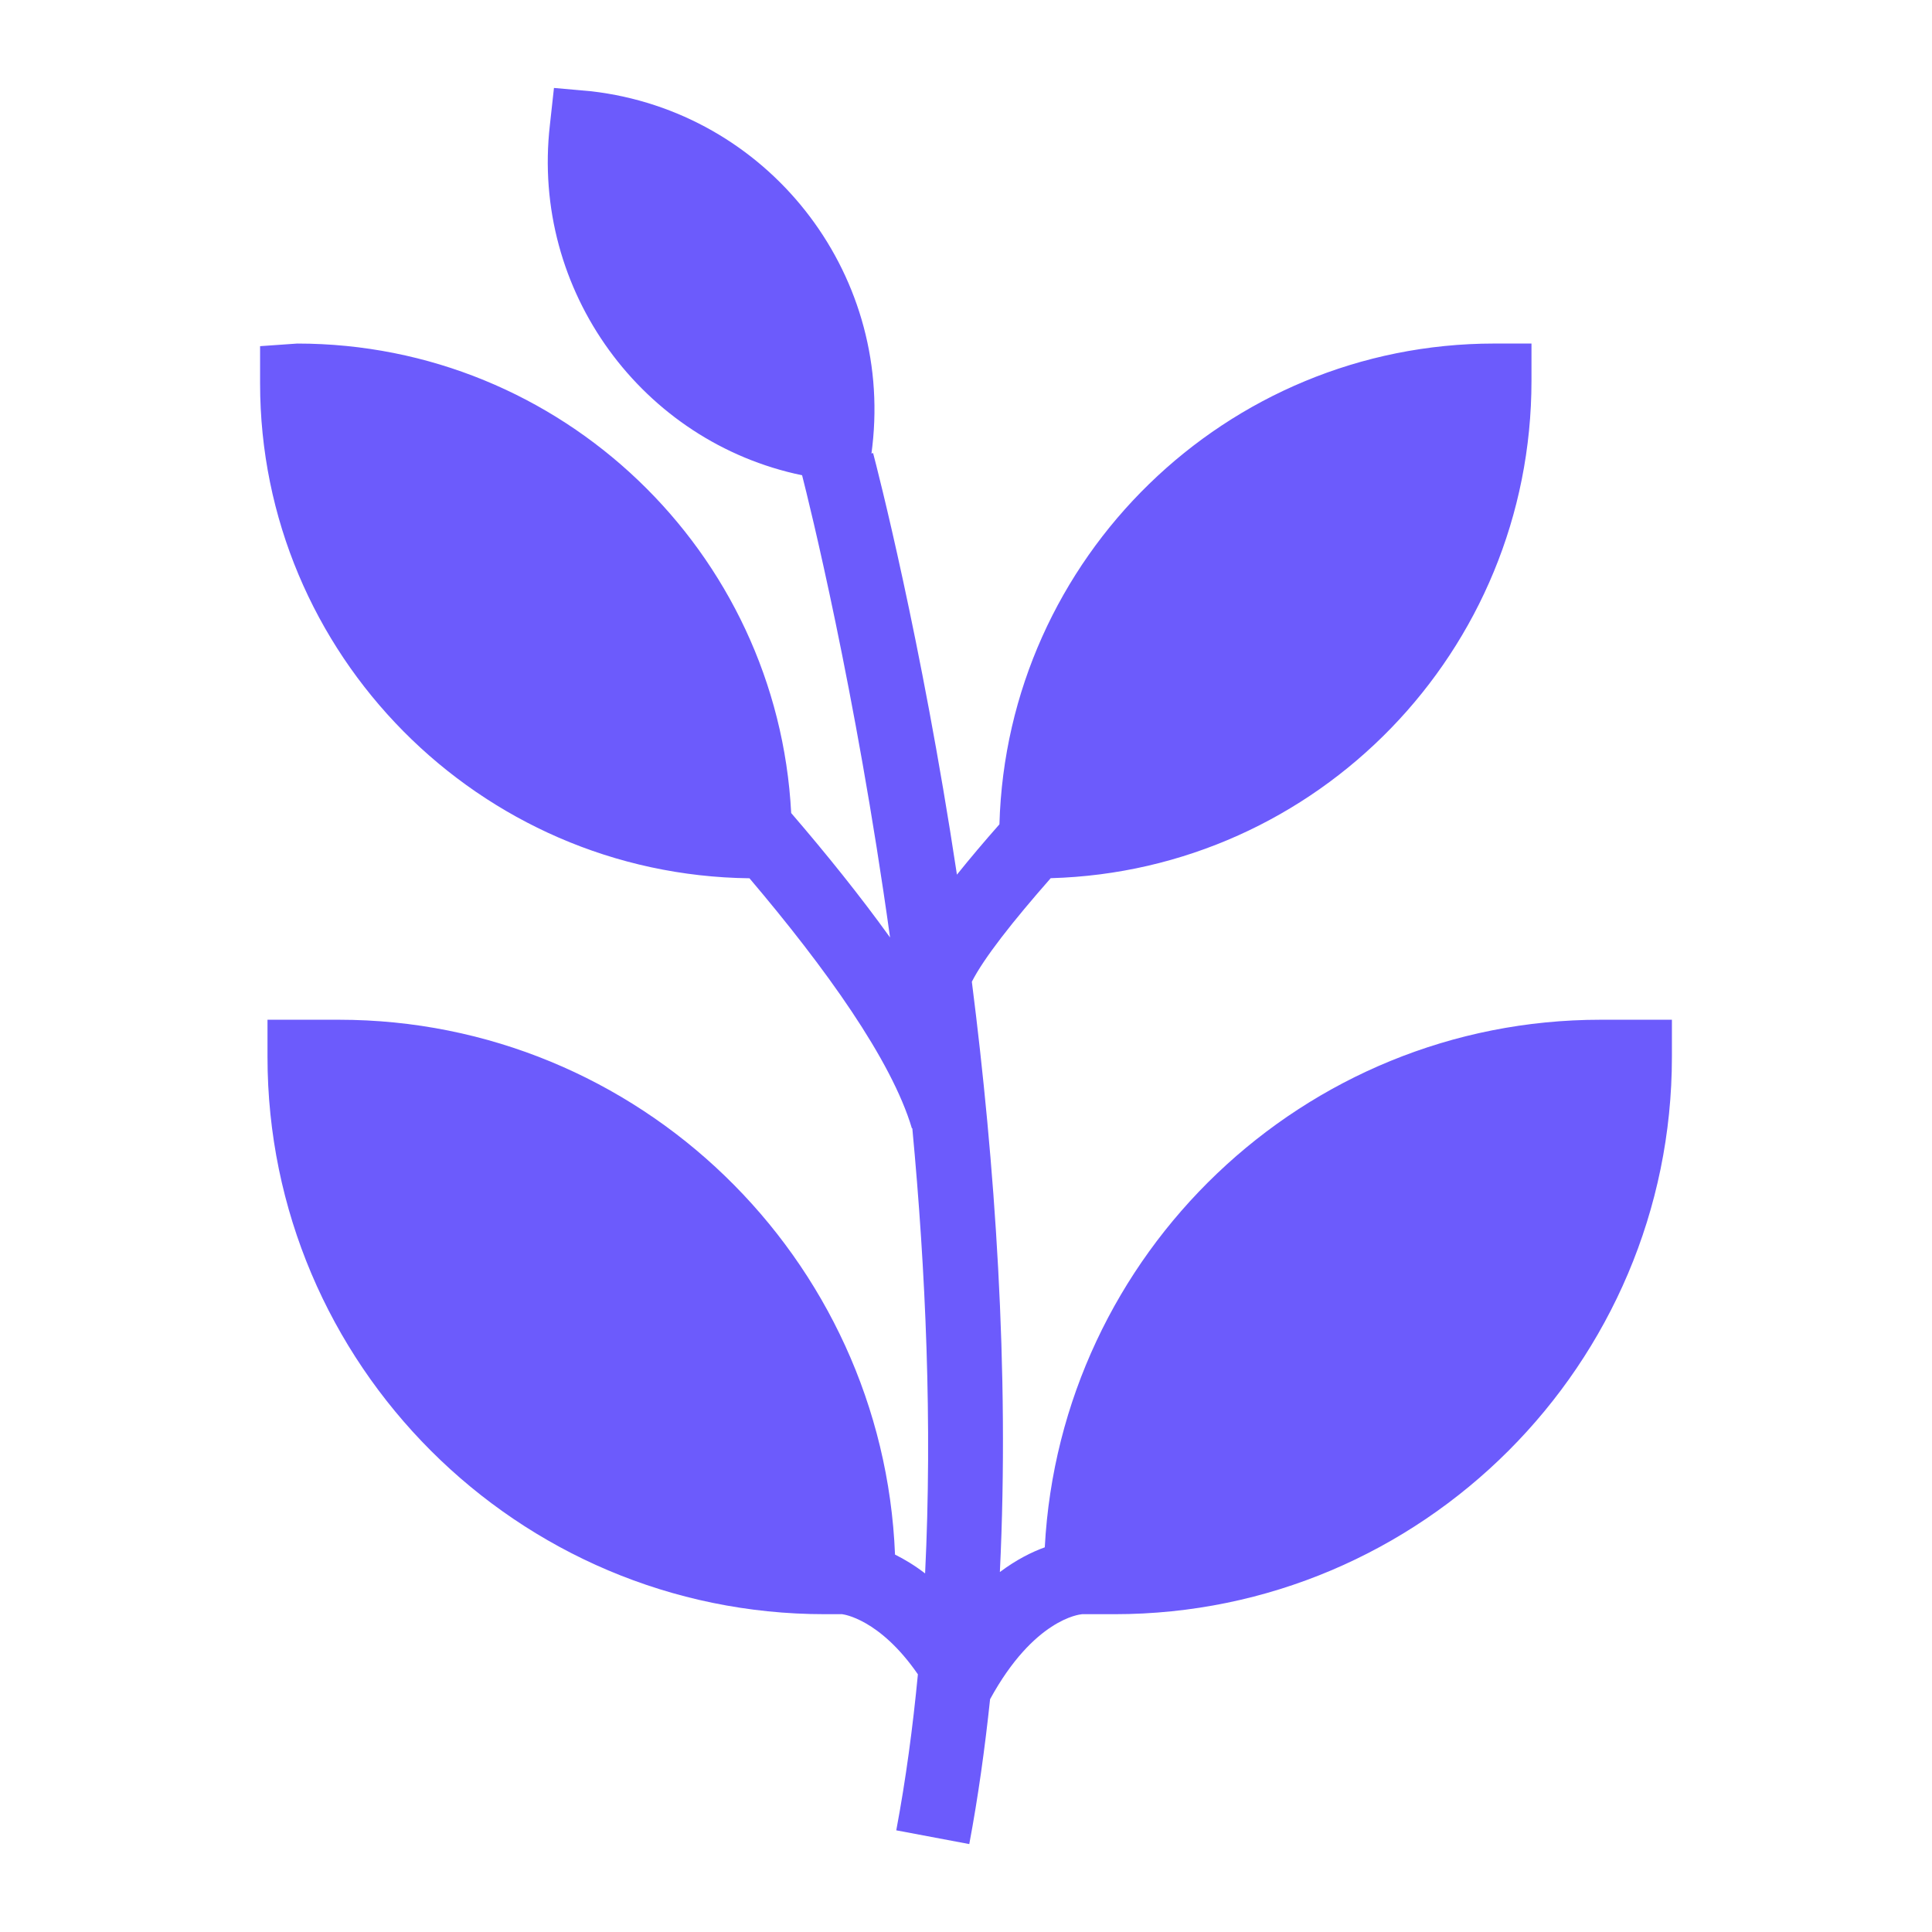 <?xml version="1.0" encoding="UTF-8"?>
<svg width="1200pt" height="1200pt" version="1.1" viewBox="0 0 1200 1200" xmlns="http://www.w3.org/2000/svg">
 <path fill="#6c5bfc" d="m994.15 633.38c-184.61 0-335.53 145.45-345.22 327.69-8.02 2.887-17.605 7.641-27.895 15.352 6.141-126.15-3.188-254.79-17.402-366.65 7.461-14.699 25.441-37.539 48.977-64.316 165.46-4.613 298.62-140.77 298.62-309v-23.078h-23.078c-166.62 0-302.77 133.15-307.39 298.62-9.578 10.844-18.395 21.297-26.395 31.258-22.227-147.04-49.645-252.64-52.078-261.87l-1 0.266 0.551-4.574c12.461-108.92-65.539-207.69-174.46-220.38l-23.309-2.074-2.539 23.078c-11.793 103.07 57.473 196.94 156.66 217.49 4.199 16.449 33.133 132.48 54.633 287.1-18.422-25.625-39.496-51.832-61.41-77.297-8.406-162.16-142.59-291.61-306.8-291.61l-23.078 1.617v23.078c0 168.38 136.04 305.45 303.96 307.43 47.145 55.578 88.258 112.8 100.89 155.33l0.262-0.078c8.355 88.641 12.496 183.65 7.941 276.52-6.586-5.062-12.855-8.805-18.684-11.703-7.406-184.35-159.31-332.2-345.45-332.2l-44.312-0.004v23.078c0 190.85 155.31 346.15 346.15 346.15h10.969v0.051c0.254 0 22.973 2.676 46.852 37.305-3.156 32.969-7.512 65.422-13.43 96.887l45.344 8.543c5.527-29.395 9.703-59.52 12.93-89.996 27.176-49.746 55.68-52.668 56.93-52.746v-0.039l20.41-0.004c190.85 0 346.15-155.31 346.15-346.15v-23.078z"/>
</svg>
